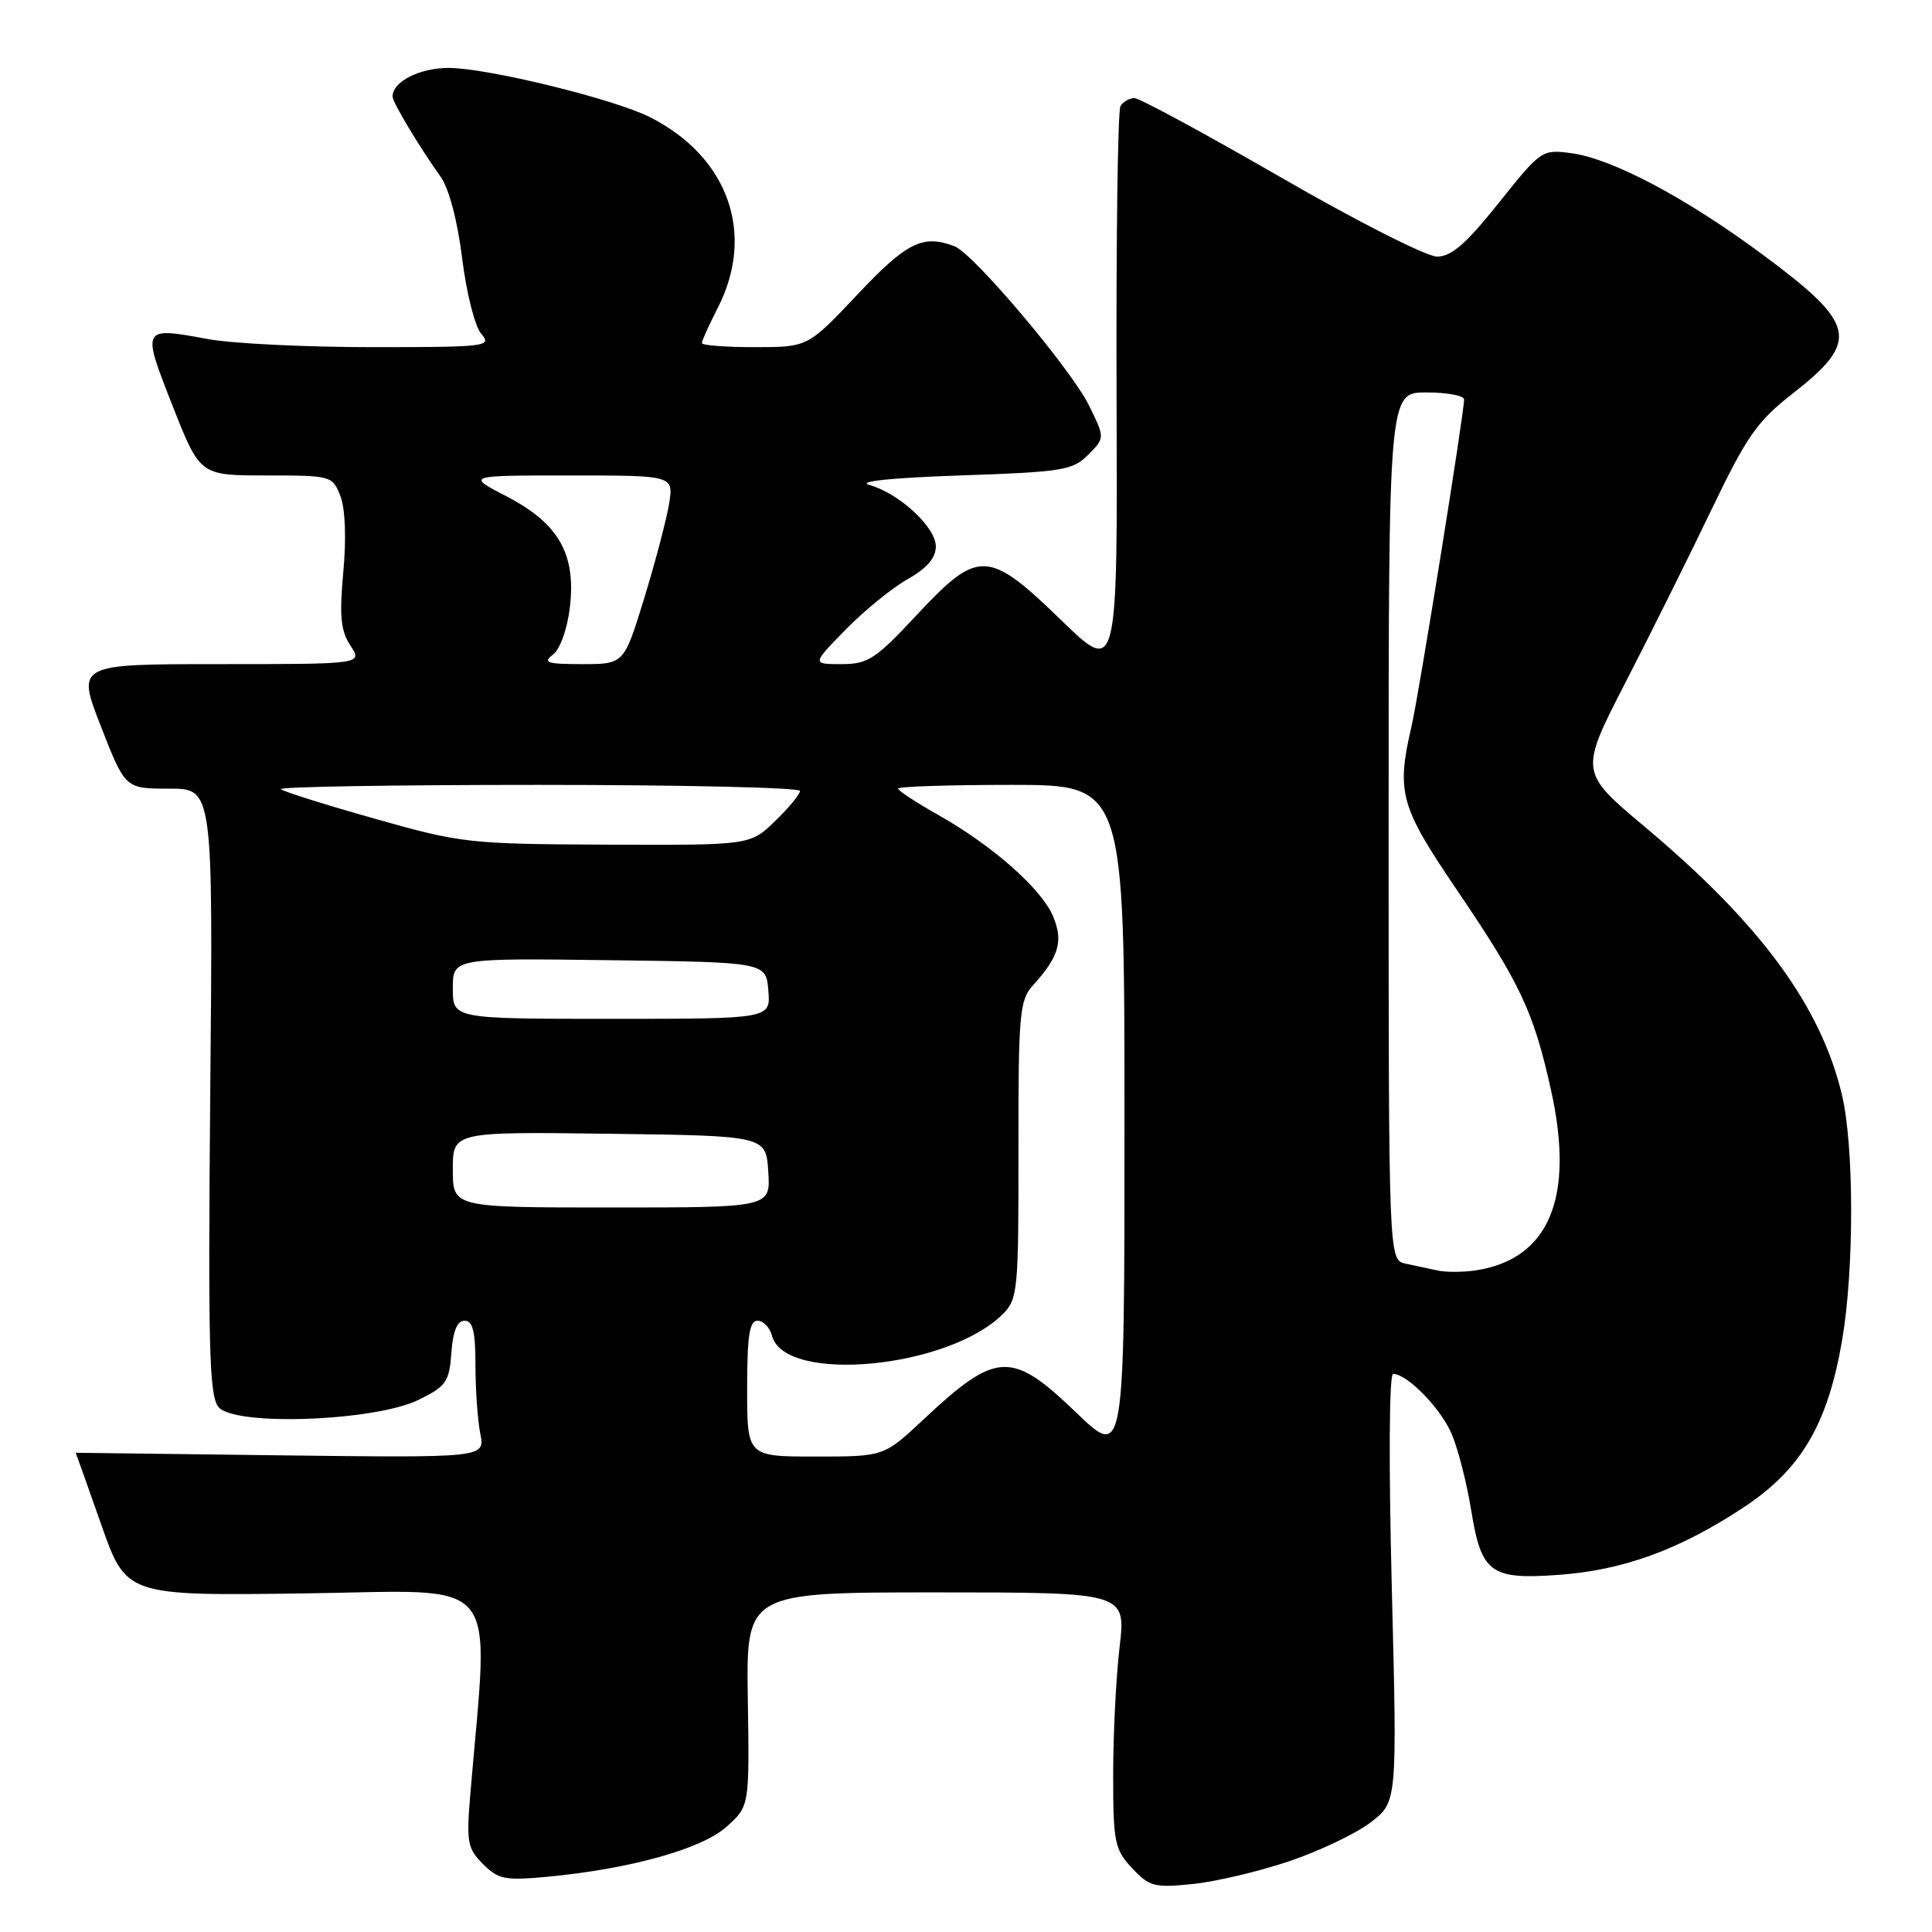 <?xml version="1.0" encoding="UTF-8" standalone="no"?>
<!DOCTYPE svg PUBLIC "-//W3C//DTD SVG 1.1//EN" "http://www.w3.org/Graphics/SVG/1.1/DTD/svg11.dtd" >
<svg xmlns="http://www.w3.org/2000/svg" xmlns:xlink="http://www.w3.org/1999/xlink" version="1.1" viewBox="0 0 256 256">
 <g >
 <path fill="currentColor"
d=" M 170.84 246.62 C 174.83 245.27 179.68 242.96 181.61 241.48 C 185.14 238.79 185.14 238.79 184.42 210.40 C 184.00 193.73 184.07 182.01 184.60 182.04 C 186.55 182.11 190.98 186.69 192.40 190.11 C 193.23 192.10 194.37 196.60 194.94 200.11 C 196.28 208.43 197.49 209.33 206.50 208.68 C 215.09 208.06 222.48 205.37 230.99 199.77 C 238.66 194.72 242.18 188.75 244.10 177.53 C 245.70 168.12 245.68 151.79 244.05 145.00 C 241.22 133.23 233.24 122.39 217.97 109.58 C 209.28 102.29 209.28 102.29 215.40 90.40 C 218.77 83.85 223.91 73.52 226.83 67.43 C 231.44 57.83 232.84 55.81 237.50 52.18 C 246.52 45.13 246.05 42.98 233.43 33.64 C 223.30 26.15 213.61 21.03 208.22 20.30 C 204.32 19.78 204.19 19.87 198.59 26.89 C 194.27 32.30 192.32 34.00 190.41 34.00 C 189.03 34.00 179.72 29.28 169.72 23.50 C 159.71 17.73 150.99 13.00 150.32 13.00 C 149.66 13.00 148.83 13.47 148.47 14.05 C 148.11 14.63 147.88 31.82 147.95 52.26 C 148.09 89.42 148.09 89.42 140.65 82.21 C 130.92 72.78 129.65 72.73 121.46 81.50 C 116.00 87.36 115.01 88.00 111.49 88.00 C 107.58 88.00 107.58 88.00 112.04 83.44 C 114.49 80.93 118.19 77.92 120.25 76.75 C 122.83 75.30 124.00 73.93 124.00 72.40 C 124.00 69.85 119.15 65.36 115.17 64.25 C 113.52 63.79 118.14 63.31 127.22 63.00 C 140.78 62.54 142.13 62.32 144.18 60.27 C 146.41 58.03 146.41 58.03 144.32 53.77 C 141.97 48.96 129.00 33.60 126.48 32.63 C 122.30 31.03 120.15 32.09 113.64 39.00 C 107.04 46.00 107.04 46.00 100.02 46.00 C 96.16 46.00 93.00 45.76 93.00 45.46 C 93.00 45.16 93.95 43.05 95.12 40.77 C 100.13 30.95 96.50 20.78 86.13 15.53 C 81.35 13.11 64.55 9.00 59.44 9.00 C 55.56 9.00 51.97 10.85 52.02 12.82 C 52.04 13.59 55.59 19.51 58.36 23.38 C 59.49 24.97 60.61 29.18 61.24 34.24 C 61.81 38.86 62.93 43.27 63.78 44.25 C 65.23 45.91 64.46 46.00 49.34 46.00 C 40.55 46.00 30.78 45.52 27.62 44.94 C 18.74 43.30 18.75 43.29 22.86 53.75 C 26.50 63.00 26.50 63.00 35.27 63.00 C 43.92 63.00 44.06 63.04 45.11 65.75 C 45.75 67.42 45.90 71.37 45.49 75.79 C 44.96 81.63 45.14 83.57 46.43 85.54 C 48.05 88.00 48.05 88.00 29.10 88.00 C 10.15 88.00 10.15 88.00 13.37 96.25 C 16.59 104.50 16.59 104.50 22.41 104.50 C 28.23 104.50 28.23 104.50 27.86 144.60 C 27.56 178.64 27.72 184.96 28.96 186.45 C 31.09 189.01 49.71 188.33 55.50 185.47 C 59.12 183.69 59.53 183.10 59.81 179.25 C 60.02 176.36 60.58 175.00 61.56 175.00 C 62.65 175.00 63.00 176.42 63.00 180.87 C 63.00 184.11 63.29 188.19 63.64 189.96 C 64.28 193.17 64.28 193.17 37.14 192.84 C 22.21 192.65 10.01 192.50 10.03 192.50 C 10.05 192.50 11.57 196.76 13.40 201.98 C 16.73 211.46 16.73 211.46 40.52 211.13 C 66.88 210.77 64.80 208.24 62.33 237.61 C 61.78 244.10 61.93 244.93 64.00 247.00 C 66.02 249.02 66.93 249.20 72.44 248.69 C 83.44 247.66 92.95 245.02 96.25 242.07 C 99.31 239.34 99.31 239.34 99.09 225.17 C 98.87 211.00 98.87 211.00 124.03 211.00 C 149.20 211.00 149.20 211.00 148.35 218.25 C 147.88 222.24 147.50 229.85 147.50 235.17 C 147.50 244.11 147.69 245.05 150.00 247.53 C 152.29 249.99 152.96 250.16 158.05 249.64 C 161.10 249.33 166.85 247.97 170.84 246.62 Z  M 99.00 184.00 C 99.00 177.00 99.31 175.00 100.38 175.00 C 101.14 175.00 102.00 175.89 102.29 176.99 C 103.96 183.39 125.64 181.36 132.89 174.11 C 134.86 172.14 134.97 170.98 134.95 152.36 C 134.93 134.40 135.10 132.52 136.84 130.60 C 140.32 126.77 140.92 124.72 139.54 121.42 C 137.99 117.76 131.54 112.06 124.30 107.97 C 121.38 106.33 119.00 104.76 119.00 104.49 C 119.00 104.22 125.75 104.00 134.00 104.00 C 149.00 104.00 149.00 104.00 149.00 148.66 C 149.00 193.32 149.00 193.32 142.59 187.16 C 134.01 178.92 132.05 179.01 122.31 188.14 C 117.12 193.00 117.12 193.00 108.06 193.00 C 99.00 193.00 99.00 193.00 99.00 184.00 Z  M 190.50 168.35 C 189.40 168.12 187.49 167.71 186.25 167.44 C 184.00 166.96 184.00 166.96 184.00 109.48 C 184.00 52.00 184.00 52.00 189.00 52.00 C 191.75 52.00 194.00 52.42 194.00 52.93 C 194.00 54.77 188.03 91.92 187.05 96.16 C 185.00 105.03 185.49 106.80 193.11 118.02 C 201.46 130.34 203.21 134.05 205.51 144.41 C 208.69 158.71 205.28 166.86 195.50 168.34 C 193.85 168.58 191.60 168.59 190.50 168.35 Z  M 60.00 154.98 C 60.00 149.96 60.00 149.96 80.75 150.23 C 101.50 150.50 101.50 150.50 101.80 155.25 C 102.11 160.00 102.11 160.00 81.05 160.00 C 60.00 160.00 60.00 160.00 60.00 154.98 Z  M 60.00 130.98 C 60.00 126.96 60.00 126.96 80.75 127.23 C 101.50 127.50 101.50 127.50 101.81 131.25 C 102.12 135.00 102.12 135.00 81.06 135.00 C 60.00 135.00 60.00 135.00 60.00 130.98 Z  M 49.65 108.48 C 43.13 106.64 37.54 104.88 37.23 104.57 C 36.92 104.25 52.27 104.00 71.33 104.00 C 90.40 104.00 106.00 104.36 106.00 104.80 C 106.00 105.25 104.52 107.05 102.70 108.80 C 99.40 112.00 99.40 112.00 80.45 111.92 C 62.09 111.84 61.13 111.73 49.65 108.48 Z  M 73.26 86.75 C 74.21 86.03 75.16 83.38 75.51 80.50 C 76.35 73.42 74.04 69.36 67.14 65.78 C 61.77 63.00 61.77 63.00 75.52 63.00 C 89.26 63.00 89.26 63.00 88.66 66.75 C 88.32 68.81 86.84 74.44 85.37 79.25 C 82.68 88.00 82.68 88.00 77.15 88.00 C 72.51 88.00 71.88 87.80 73.26 86.75 Z "/>
</g>
</svg>